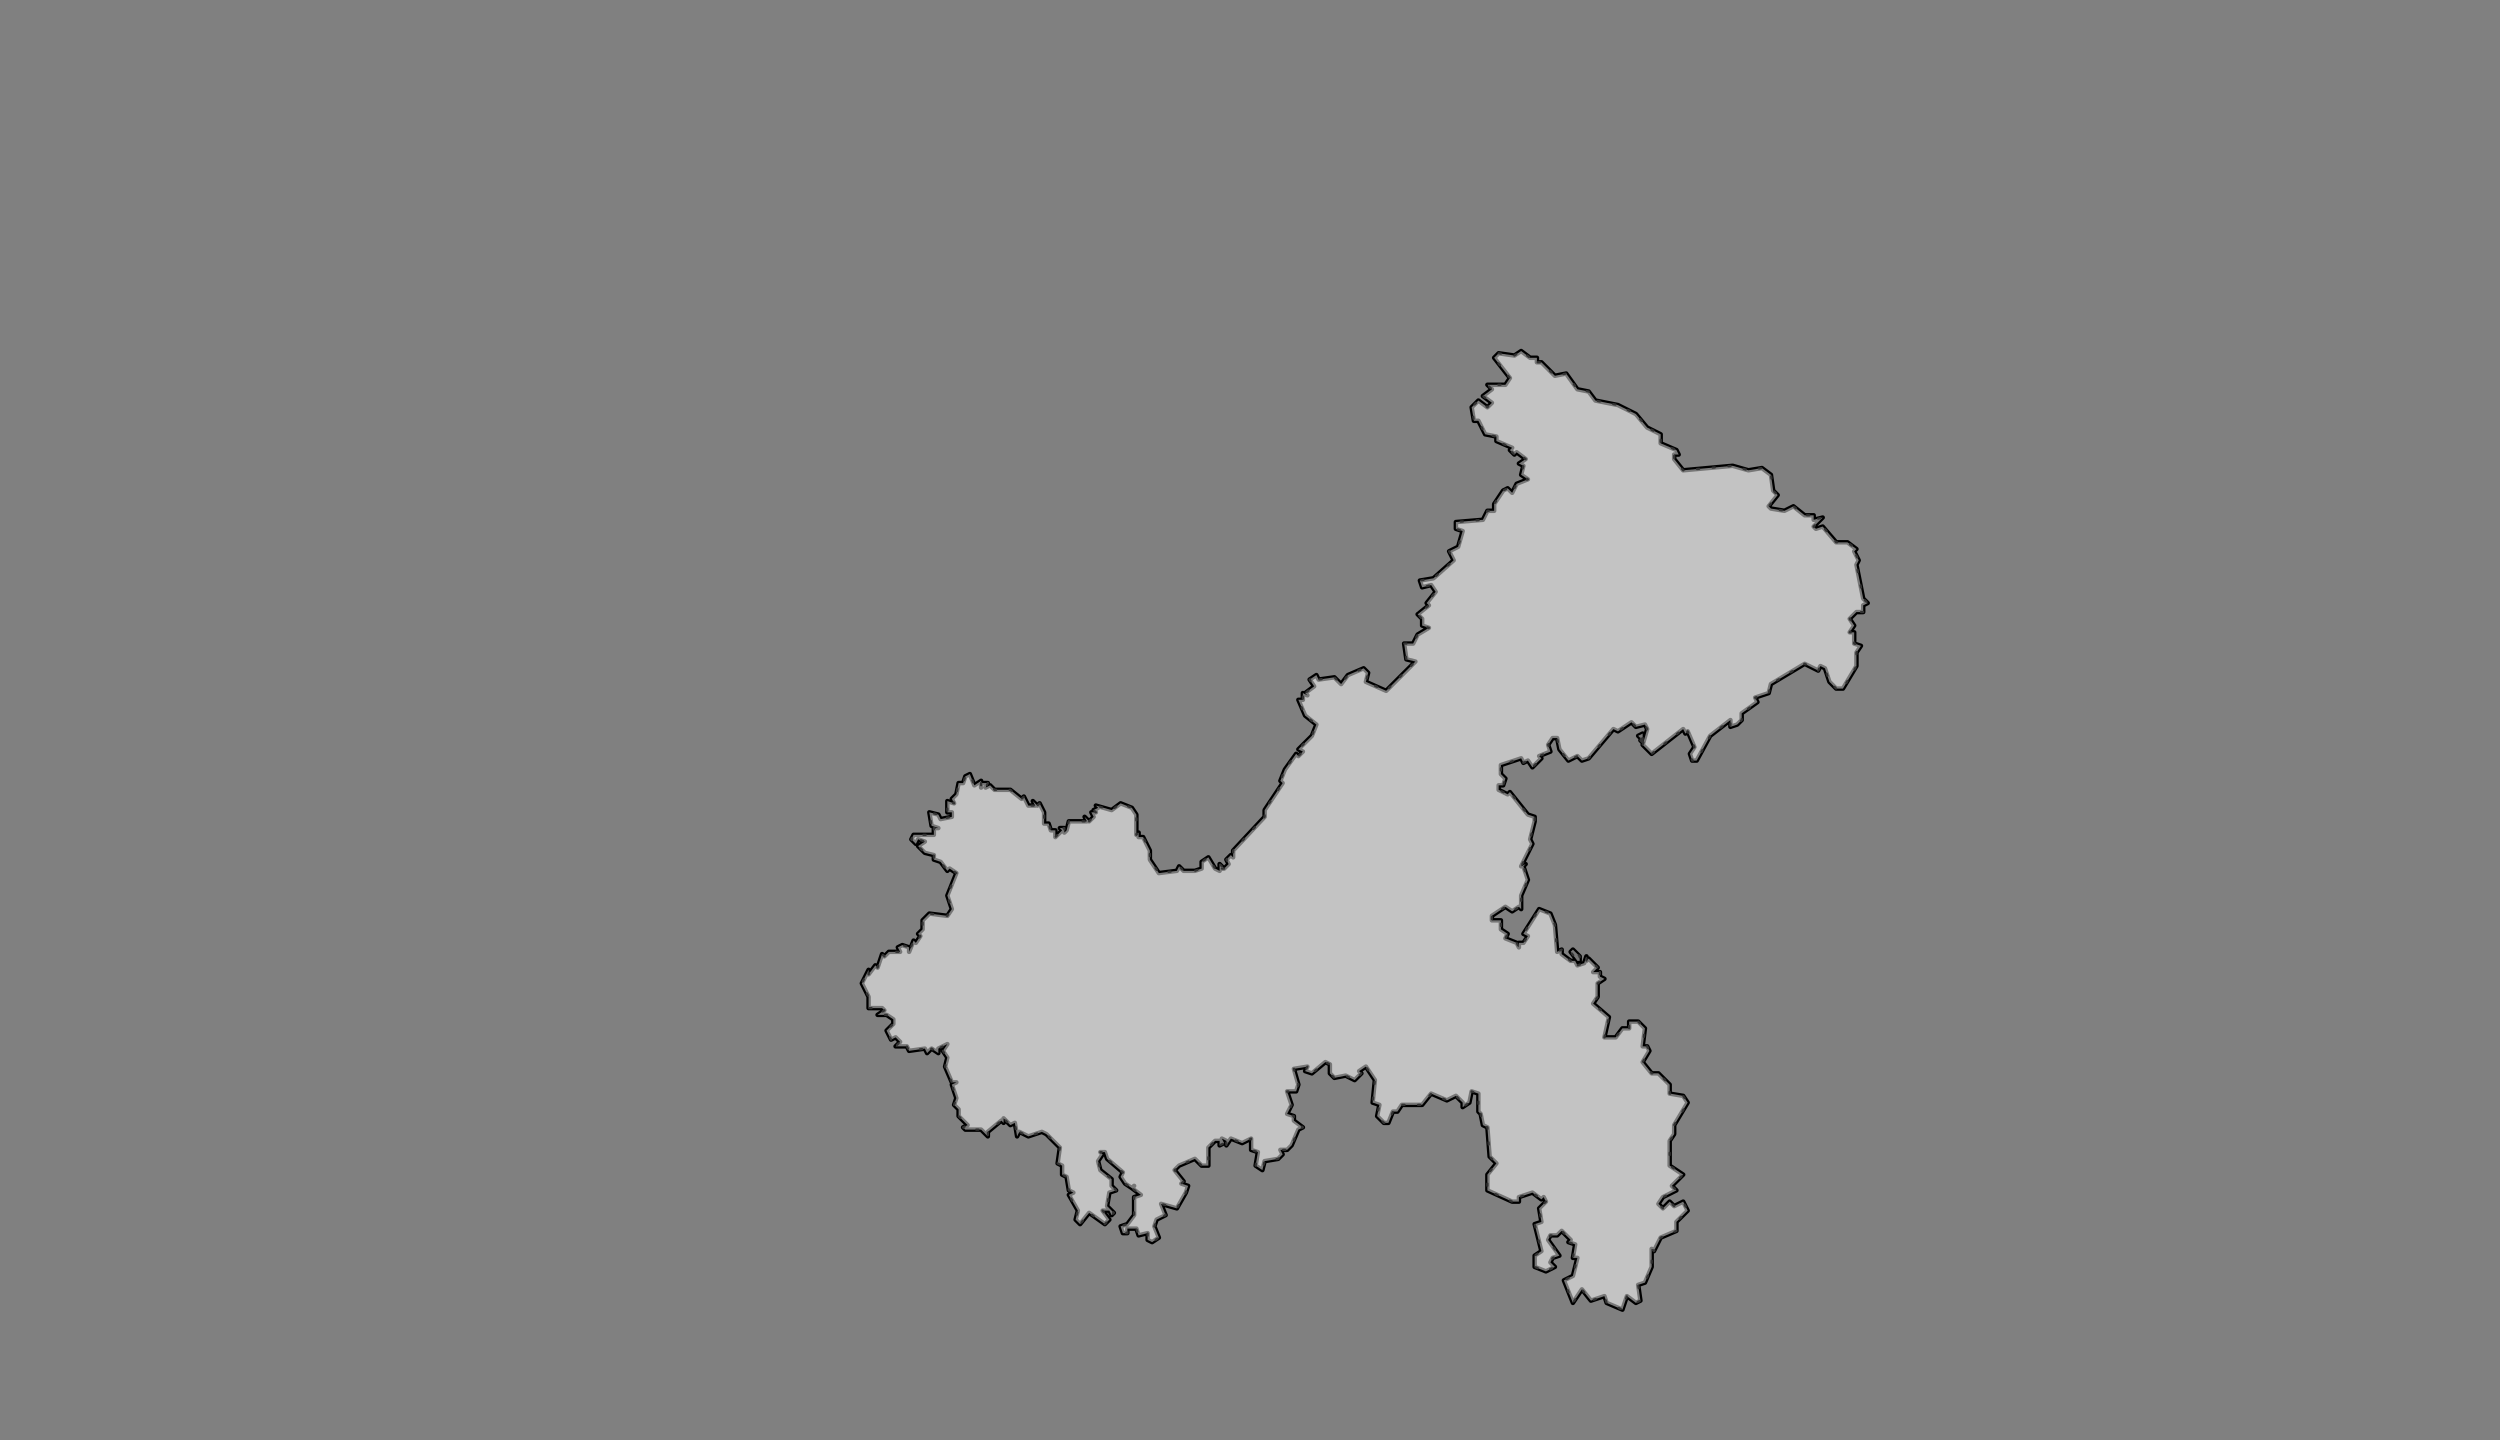 <?xml version="1.0" encoding="UTF-8" standalone="no"?>
<svg
   pointer-events="none"
   class="leaflet-zoom-animated"
   width="1111"
   height="640"
   viewBox="-93 -53 1111 640"
   style="transform: translate3d(-93px, -53px, 0px);"
   version="1.1"
   id="svg1"
   sodipodi:docname="重庆市.svg"
   inkscape:version="1.4 (86a8ad7, 2024-10-11)"
   xmlns:inkscape="http://www.inkscape.org/namespaces/inkscape"
   xmlns:sodipodi="http://sodipodi.sourceforge.net/DTD/sodipodi-0.dtd"
   xmlns="http://www.w3.org/2000/svg"
   xmlns:svg="http://www.w3.org/2000/svg">
  <rect x="-93" y="-53" width="1111" height="640" fill="#808080" stroke="none"/>
  <defs
     id="defs1" />
  <sodipodi:namedview
     id="namedview1"
     pagecolor="#ffffff"
     bordercolor="#000000"
     borderopacity="0.25"
     inkscape:showpageshadow="2"
     inkscape:pageopacity="0.0"
     inkscape:pagecheckerboard="0"
     inkscape:deskcolor="#d1d1d1"
     inkscape:zoom="1.2140625"
     inkscape:cx="555.57272"
     inkscape:cy="320"
     inkscape:window-width="1920"
     inkscape:window-height="991"
     inkscape:window-x="-9"
     inkscape:window-y="-9"
     inkscape:window-maximized="1"
     inkscape:current-layer="svg1" />
  <g
     id="500000">
    <path
       class="leaflet-interactive"
       stroke="black"
       stroke-opacity="1"
       stroke-width="2"
       stroke-linecap="round"
       stroke-linejoin="round"
       fill="#fff"
       fill-opacity="0.2"
       fill-rule="evenodd"
       d="M565 442L566 447L568 448L569 461L572 464L568 469L568 476L579 481L582 481L582 479L588 477L592 480L593 479L594 481L591 484L592 490L589 491L592 503L589 505L589 510L594 512L598 510L596 508L597 506L600 505L595 498L596 496L599 496L601 494L605 498L604 499L607 500L606 506L608 506L606 514L602 516L606 526L610 520L614 525L620 523L621 526L628 529L630 523L634 526L636 525L635 518L638 517L641 510L641 502L642 503L645 497L652 494L652 490L657 485L655 481L651 483L649 481L646 484L644 482L646 479L652 476L650 474L655 469L649 465L649 454L651 451L651 447L657 437L655 434L649 433L649 429L644 424L641 424L637 419L640 414L639 412L637 412L638 404L635 401L631 401L631 404L628 404L625 408L620 408L622 399L615 393L617 390L617 384L620 382L618 381L618 379L615 379L617 377L613 373L612 374L612 372L611 375L608 376L607 374L609 374L609 372L606 369L605 370L608 374L605 374L601 371L601 369L599 370L598 358L596 353L591 351L584 362L586 363L584 366L582 366L582 368L581 366L576 364L577 362L574 360L574 356L570 356L570 354L576 350L579 352L582 350L583 351L583 345L586 338L584 332L585 331L583 332L588 322L587 320L589 312L589 310L586 309L578 299L577 300L573 298L573 296L575 296L576 293L574 291L574 287L583 284L584 286L586 285L588 288L592 284L591 283L596 281L595 278L597 275L599 275L600 280L604 285L608 283L610 285L613 284L624 271L626 272L632 268L634 270L638 269L639 271L637 278L641 282L655 271L656 273L657 272L660 279L658 282L659 285L661 285L667 274L676 267L676 270L679 269L681 267L681 264L688 259L687 257L693 255L694 251L709 242L715 245L716 243L718 244L720 250L723 253L726 253L732 243L732 237L734 234L731 233L731 228L729 228L731 225L729 222L732 219L735 219L735 216L737 215L735 213L732 198L733 196L731 192L732 191L728 188L723 188L717 181L714 182L713 181L717 177L713 178L713 176L709 176L704 172L700 174L694 173L693 172L697 167L695 165L694 158L690 155L684 156L677 154L655 156L651 151L651 149L653 149L652 147L645 144L645 140L639 137L634 131L626 127L616 125L613 121L608 120L603 113L598 114L592 108L590 108L590 106L587 106L583 103L580 105L573 104L571 106L578 115L576 118L568 118L570 120L566 123L570 126L568 128L564 125L561 128L562 134L564 134L567 140L572 141L572 143L579 146L578 147L580 149L581 148L585 151L582 153L584 154L583 158L586 160L581 162L579 166L577 164L575 165L571 171L571 174L568 174L566 178L554 179L554 182L557 183L555 190L551 192L553 196L544 204L538 205L539 208L543 207L545 210L541 215L542 216L537 220L539 222L539 225L542 226L537 229L535 233L531 233L532 240L536 241L523 254L514 250L515 246L513 244L506 247L503 251L500 248L493 249L492 247L489 249L491 252L487 255L488 256L486 255L486 258L484 258L487 265L492 269L490 274L484 280L486 281L484 283L483 282L478 289L476 294L477 295L469 307L469 310L455 325L455 328L454 327L452 329L453 331L451 333L449 331L449 334L447 333L444 328L441 330L441 333L438 334L433 334L431 332L430 334L422 335L418 329L418 325L415 319L413 319L413 317L412 318L412 309L410 306L405 304L401 307L394 305L395 306L393 307L394 308L392 308L393 310L391 312L389 310L390 312L382 312L381 316L380 317L380 315L378 315L379 316L376 319L376 316L374 316L373 313L371 313L371 308L369 304L368 305L366 303L367 305L364 305L362 301L361 302L356 298L349 298L347 296L345 297L346 295L343 295L343 297L343 294L340 296L338 291L336 292L335 295L333 295L332 300L330 302L331 304L328 303L328 308L330 308L330 310L325 311L324 309L320 308L321 314L324 315L322 315L322 318L313 318L312 320L314 322L315 320L318 321L315 323L318 326L322 327L322 329L325 330L328 334L329 333L332 335L328 345L330 351L328 354L320 353L317 356L317 360L315 362L316 363L314 366L313 365L311 370L311 368L308 367L306 368L307 370L302 370L300 372L299 371L297 377L296 376L293 380L293 378L290 384L293 390L293 395L299 395L300 396L297 398L301 398L304 400L304 402L301 405L303 409L305 408L307 410L305 412L310 412L311 414L318 413L319 415L321 413L324 415L324 413L328 411L326 414L328 417L327 421L330 428L332 428L330 429L332 435L331 438L333 440L333 443L337 447L335 448L336 449L343 449L346 452L346 450L352 445L353 446L353 444L356 447L358 446L359 452L360 450L364 452L370 450L372 451L378 457L377 464L379 465L379 469L381 470L382 476L384 477L382 478L386 485L385 489L387 491L391 486L398 491L400 489L397 485L400 485L401 487L402 486L399 483L400 477L403 476L401 474L401 471L396 467L395 463L397 460L396 459L398 459L399 462L406 468L405 470L407 473L410 475L411 474L410 475L414 478L411 479L411 487L408 491L405 492L406 495L408 495L408 493L412 493L413 496L417 495L417 498L419 499L422 497L420 492L421 489L425 487L423 482L430 484L434 477L435 474L432 473L433 472L429 467L431 465L438 462L441 465L444 465L444 457L447 454L449 454L449 456L451 455L450 453L452 454L452 456L454 453L459 455L463 453L463 458L466 459L465 465L468 467L469 463L475 462L477 460L476 458L479 458L481 456L484 449L486 448L482 445L482 443L479 442L481 438L479 432L483 432L484 429L482 422L488 421L487 423L490 424L496 419L498 420L498 424L500 426L505 425L509 427L512 424L511 423L514 421L518 427L517 437L520 438L519 443L522 446L524 446L526 441L528 441L530 438L539 438L543 433L550 436L554 434L557 437L557 439L560 437L561 432L564 433L564 441zM637 276L637 273L635 274L637 276zM316 324L316 324zM636 276L637 277zM451 333L450 333z"
       id="重庆市" />
    <path
       class="leaflet-interactive"
       stroke="#333"
       stroke-opacity="1"
       stroke-width="1"
       stroke-linecap="round"
       stroke-linejoin="round"
       stroke-dasharray="1,6"
       fill="#eee"
       fill-opacity="0.5"
       fill-rule="evenodd"
       d="M565 442L566 447L568 448L569 461L572 464L568 469L568 476L579 481L582 481L582 479L588 477L592 480L593 479L594 481L591 484L592 490L589 491L592 503L589 505L589 510L594 512L598 510L596 508L597 506L600 505L595 498L596 496L599 496L601 494L605 498L604 499L607 500L606 506L608 506L606 514L602 516L606 526L610 520L614 525L620 523L621 526L628 529L630 523L634 526L636 525L635 518L638 517L641 510L641 502L642 503L645 497L652 494L652 490L657 485L655 481L651 483L649 481L646 484L644 482L646 479L652 476L650 474L655 469L649 465L649 454L651 451L651 447L657 437L655 434L649 433L649 429L644 424L641 424L637 419L640 414L639 412L637 412L638 404L635 401L631 401L631 404L628 404L625 408L620 408L622 399L615 393L617 390L617 384L620 382L618 381L618 379L615 379L617 377L613 373L612 374L612 372L611 375L608 376L607 374L609 374L609 372L606 369L605 370L608 374L605 374L601 371L601 369L599 370L598 358L596 353L591 351L584 362L586 363L584 366L582 366L582 368L581 366L576 364L577 362L574 360L574 356L570 356L570 354L576 350L579 352L582 350L583 351L583 345L586 338L584 332L585 331L583 332L588 322L587 320L589 312L589 310L586 309L578 299L577 300L573 298L573 296L575 296L576 293L574 291L574 287L583 284L584 286L586 285L588 288L592 284L591 283L596 281L595 278L597 275L599 275L600 280L604 285L608 283L610 285L613 284L624 271L626 272L632 268L634 270L638 269L639 271L637 278L641 282L655 271L656 273L657 272L660 279L658 282L659 285L661 285L667 274L676 267L676 270L679 269L681 267L681 264L688 259L687 257L693 255L694 251L709 242L715 245L716 243L718 244L720 250L723 253L726 253L732 243L732 237L734 234L731 233L731 228L729 228L731 225L729 222L732 219L735 219L735 216L737 215L735 213L732 198L733 196L731 192L732 191L728 188L723 188L717 181L714 182L713 181L717 177L713 178L713 176L709 176L704 172L700 174L694 173L693 172L697 167L695 165L694 158L690 155L684 156L677 154L655 156L651 151L651 149L653 149L652 147L645 144L645 140L639 137L634 131L626 127L616 125L613 121L608 120L603 113L598 114L592 108L590 108L590 106L587 106L583 103L580 105L573 104L571 106L578 115L576 118L568 118L570 120L566 123L570 126L568 128L564 125L561 128L562 134L564 134L567 140L572 141L572 143L579 146L578 147L580 149L581 148L585 151L582 153L584 154L583 158L586 160L581 162L579 166L577 164L575 165L571 171L571 174L568 174L566 178L554 179L554 182L557 183L555 190L551 192L553 196L544 204L538 205L539 208L543 207L545 210L541 215L542 216L537 220L539 222L539 225L542 226L537 229L535 233L531 233L532 240L536 241L523 254L514 250L515 246L513 244L506 247L503 251L500 248L493 249L492 247L489 249L491 252L487 255L488 256L486 255L486 258L484 258L487 265L492 269L490 274L484 280L486 281L484 283L483 282L478 289L476 294L477 295L469 307L469 310L455 325L455 328L454 327L452 329L453 331L451 333L449 331L449 334L447 333L444 328L441 330L441 333L438 334L433 334L431 332L430 334L422 335L418 329L418 325L415 319L413 319L413 317L412 318L412 309L410 306L405 304L401 307L394 305L395 306L393 307L394 308L392 308L393 310L391 312L389 310L390 312L382 312L381 316L380 317L380 315L378 315L379 316L376 319L376 316L374 316L373 313L371 313L371 308L369 304L368 305L366 303L367 305L364 305L362 301L361 302L356 298L349 298L347 296L345 297L346 295L343 295L343 297L343 294L340 296L338 291L336 292L335 295L333 295L332 300L330 302L331 304L328 303L328 308L330 308L330 310L325 311L324 309L320 308L321 314L324 315L322 315L322 318L313 318L312 320L314 322L315 320L318 321L315 323L318 326L322 327L322 329L325 330L328 334L329 333L332 335L328 345L330 351L328 354L320 353L317 356L317 360L315 362L316 363L314 366L313 365L311 370L311 368L308 367L306 368L307 370L302 370L300 372L299 371L297 377L296 376L293 380L293 378L290 384L293 390L293 395L299 395L300 396L297 398L301 398L304 400L304 402L301 405L303 409L305 408L307 410L305 412L310 412L311 414L318 413L319 415L321 413L324 415L324 413L328 411L326 414L328 417L327 421L330 428L332 428L330 429L332 435L331 438L333 440L333 443L337 447L335 448L336 449L343 449L346 452L346 450L352 445L353 446L353 444L356 447L358 446L359 452L360 450L364 452L370 450L372 451L378 457L377 464L379 465L379 469L381 470L382 476L384 477L382 478L386 485L385 489L387 491L391 486L398 491L400 489L397 485L400 485L401 487L402 486L399 483L400 477L403 476L401 474L401 471L396 467L395 463L397 460L396 459L398 459L399 462L406 468L405 470L407 473L410 475L411 474L410 475L414 478L411 479L411 487L408 491L405 492L406 495L408 495L408 493L412 493L413 496L417 495L417 498L419 499L422 497L420 492L421 489L425 487L423 482L430 484L434 477L435 474L432 473L433 472L429 467L431 465L438 462L441 465L444 465L444 457L447 454L449 454L449 456L451 455L450 453L452 454L452 456L454 453L459 455L463 453L463 458L466 459L465 465L468 467L469 463L475 462L477 460L476 458L479 458L481 456L484 449L486 448L482 445L482 443L479 442L481 438L479 432L483 432L484 429L482 422L488 421L487 423L490 424L496 419L498 420L498 424L500 426L505 425L509 427L512 424L511 423L514 421L518 427L517 437L520 438L519 443L522 446L524 446L526 441L528 441L530 438L539 438L543 433L550 436L554 434L557 437L557 439L560 437L561 432L564 433L564 441zM637 276L637 273L635 274L637 276zM316 324L316 324zM636 276L637 277zM451 333L450 333z"
       id="path1" />
  </g>
</svg>
